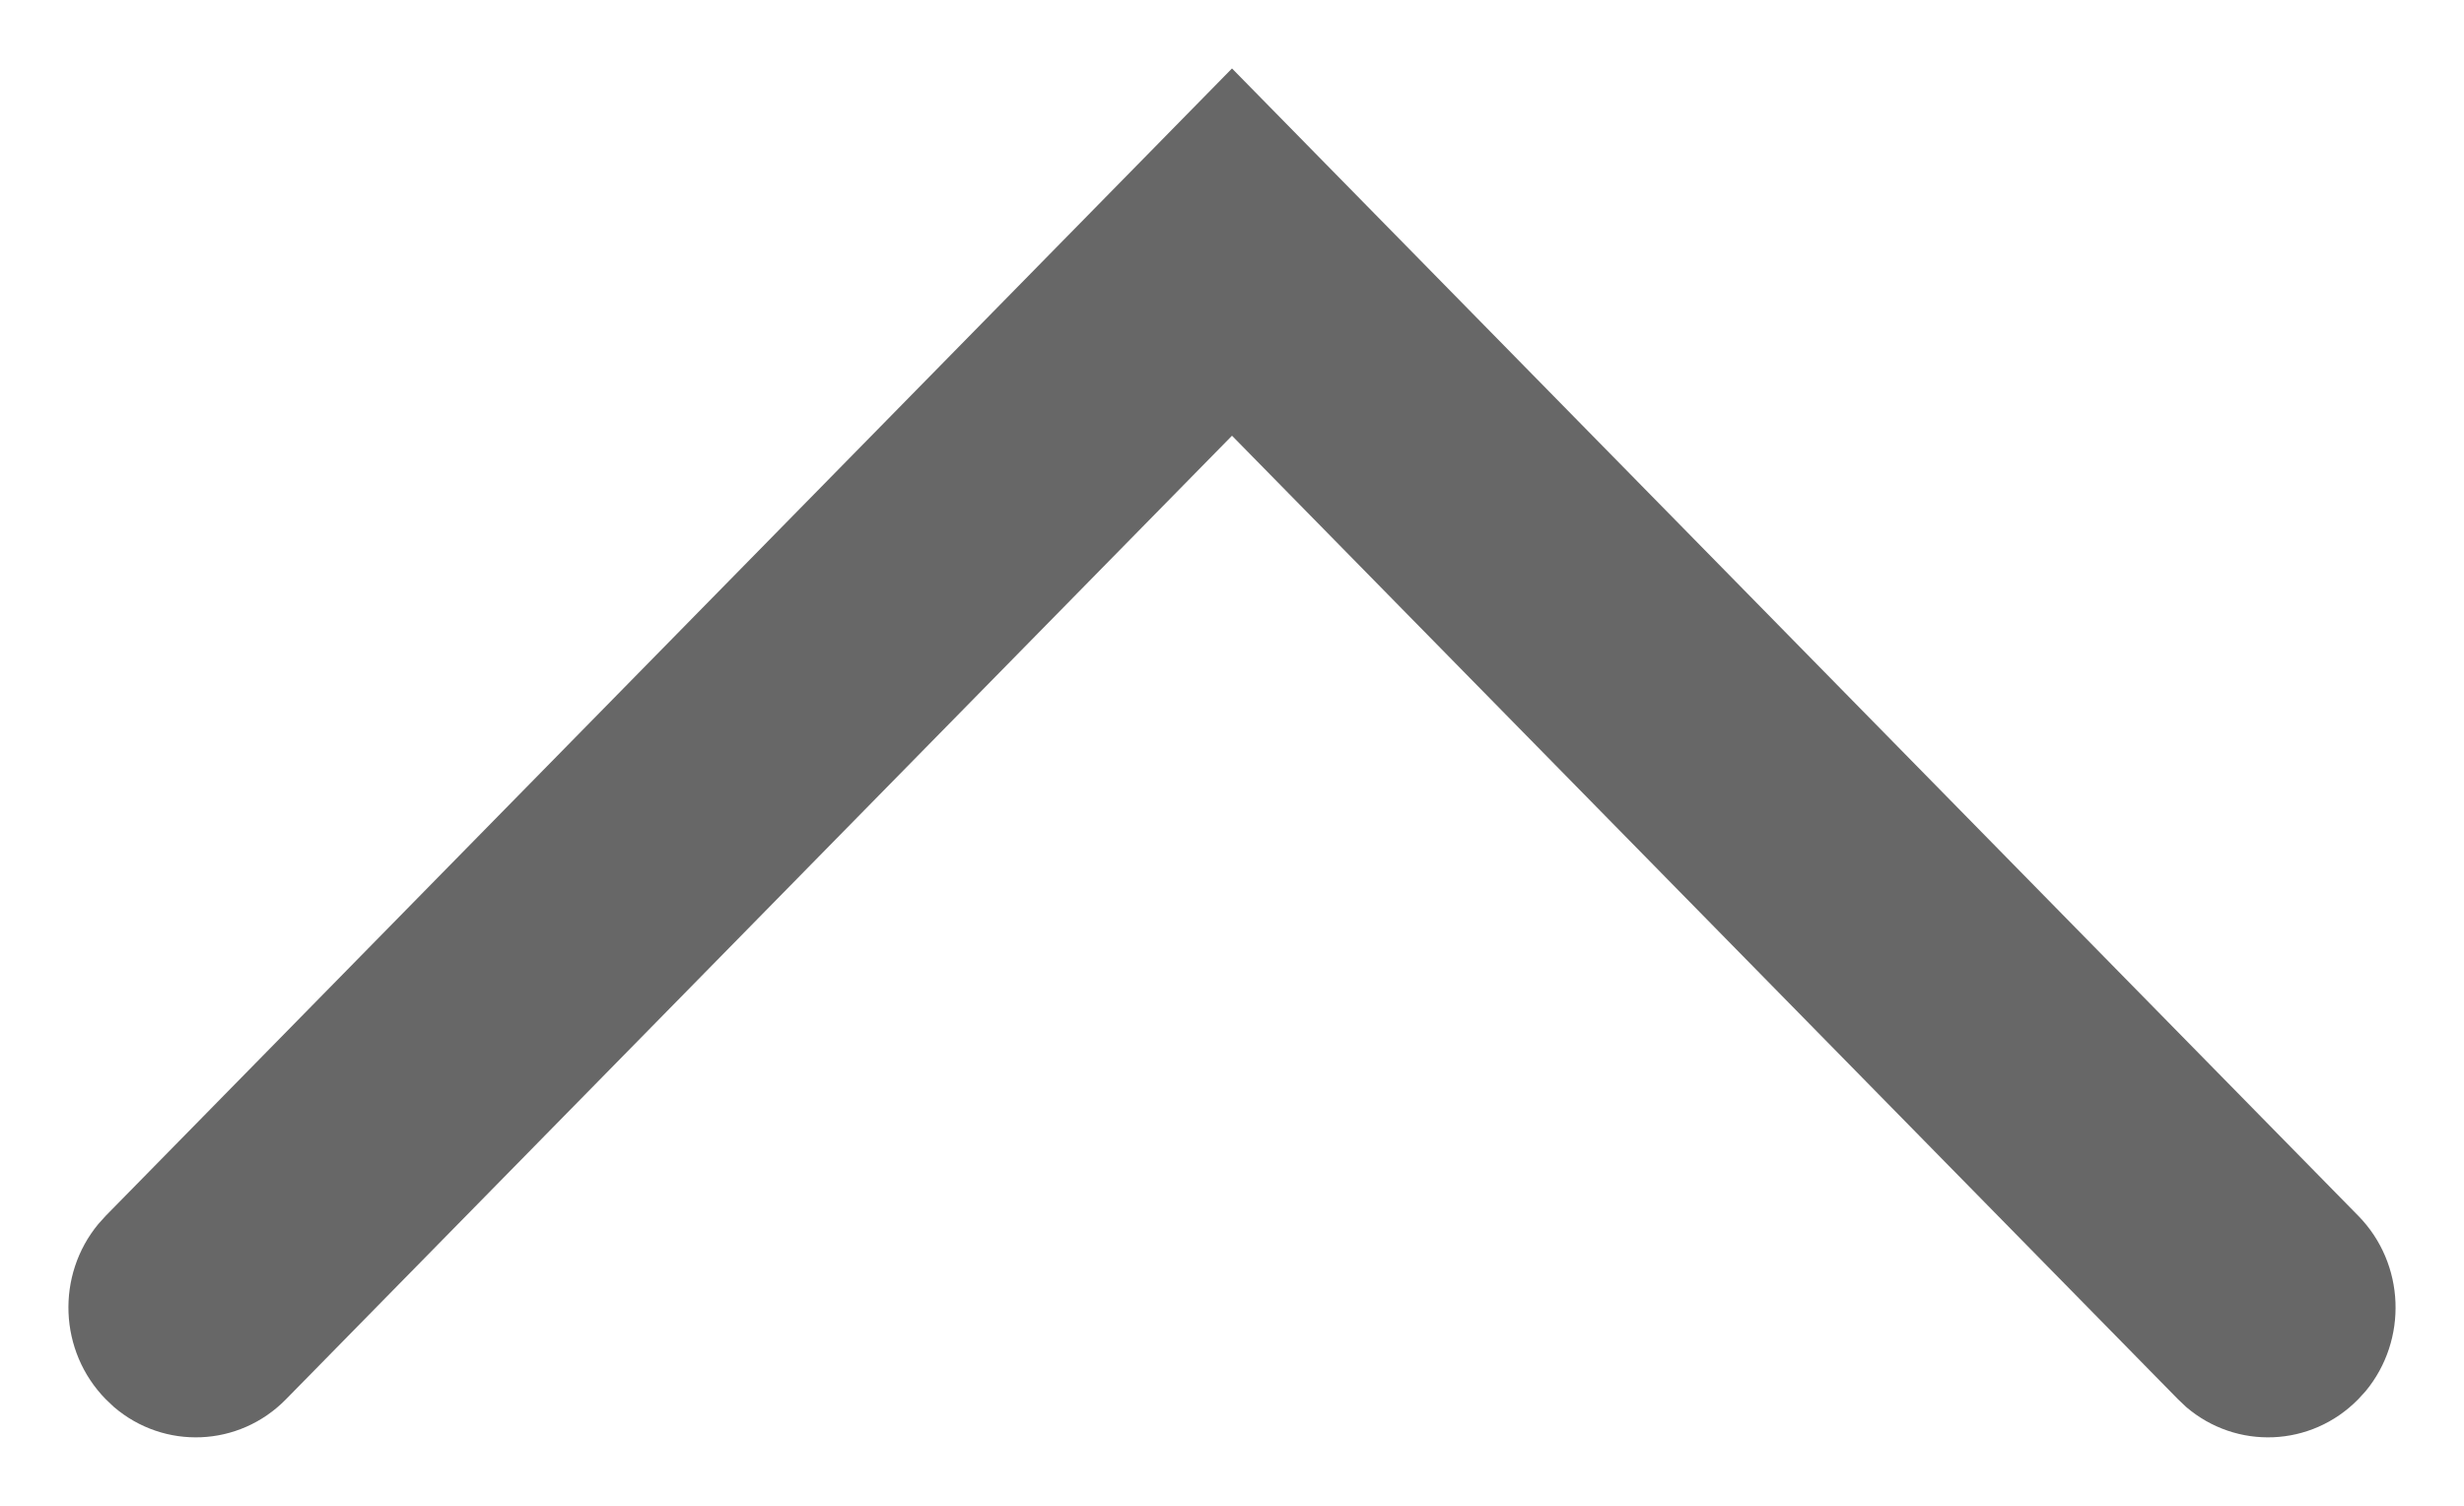 <svg xmlns="http://www.w3.org/2000/svg" width="18" height="11" viewBox="0 0 18 11">
  <path fill="#676767" fill-rule="evenodd" d="M1.832,15.278 L1.773,15.222 C1.428,14.871 1.41,14.314 1.718,13.942 L1.773,13.881 L10,5.5 L18.227,13.881 C18.572,14.232 18.59,14.789 18.282,15.162 L18.227,15.222 C17.883,15.573 17.336,15.592 16.97,15.278 L16.911,15.222 L10,8.183 L3.089,15.222 C2.745,15.573 2.198,15.592 1.832,15.278 Z" transform="translate(-1 -5)"/>
</svg>
